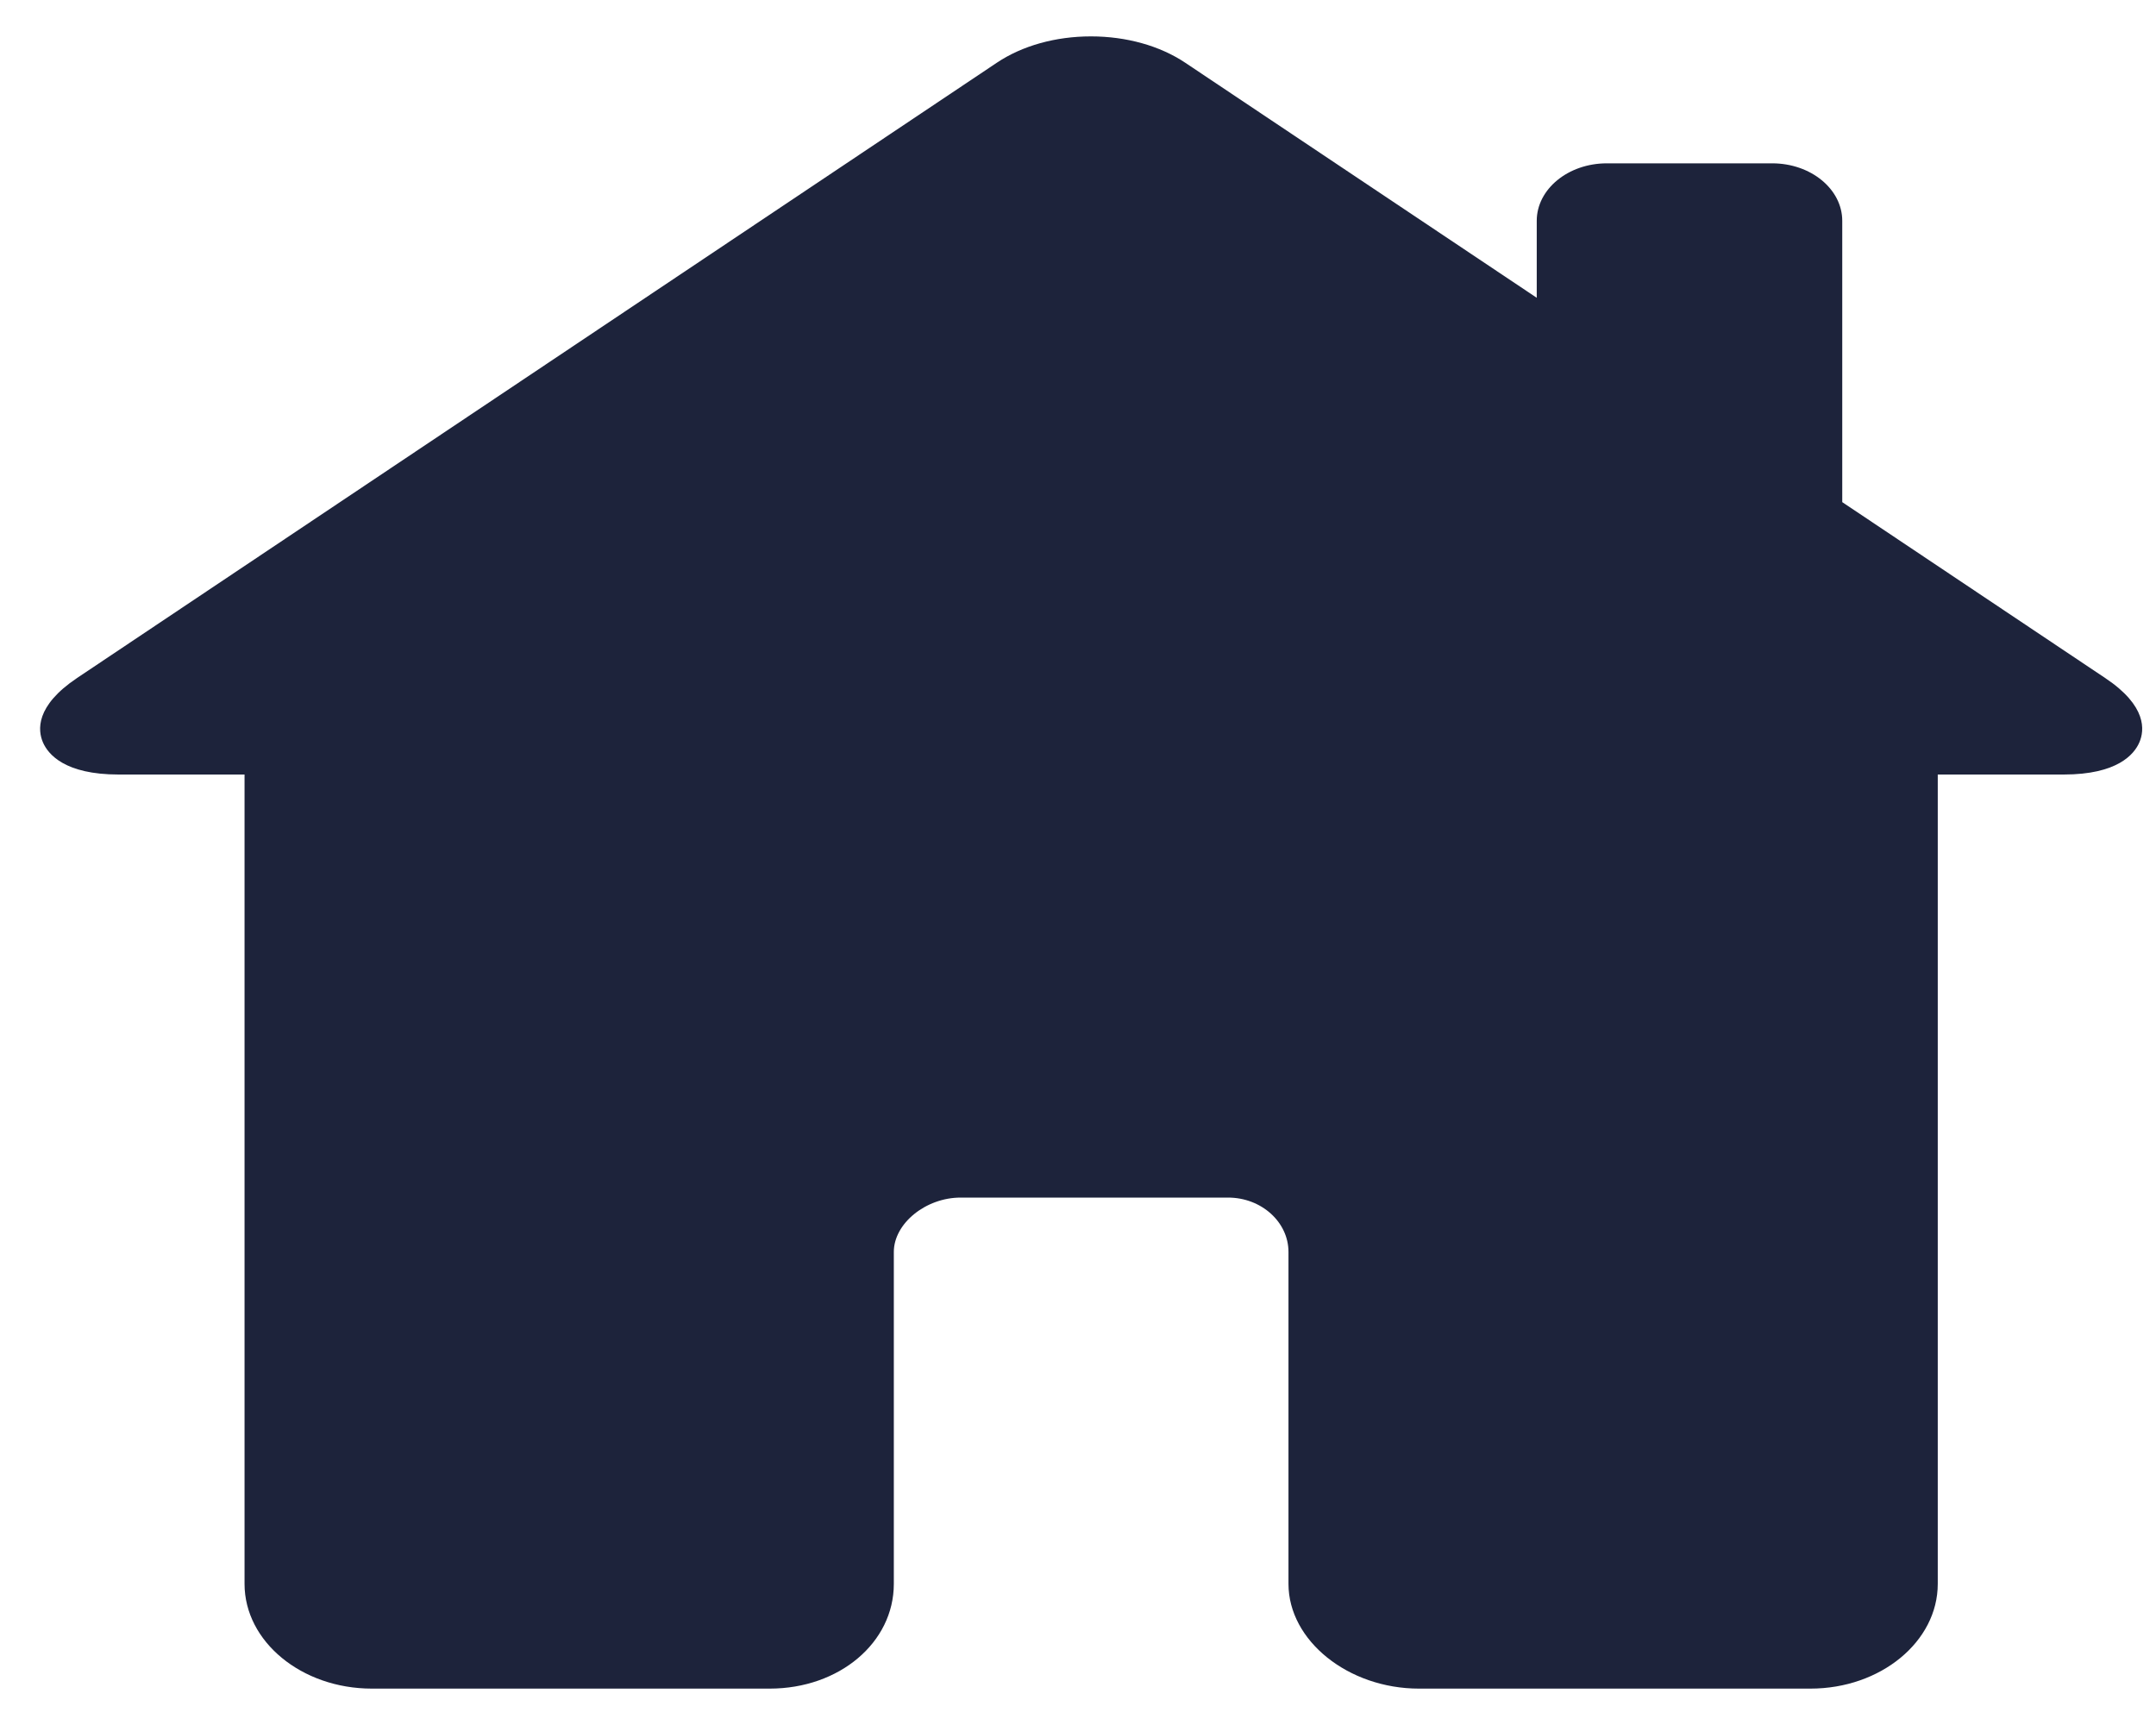 <svg width="40" height="32" viewBox="0 0 40 32" fill="none" xmlns="http://www.w3.org/2000/svg">
<path d="M39.059 12.579L34.179 9.315V4.096C34.179 3.509 33.597 3.03 32.88 3.03H29.81C29.094 3.03 28.511 3.509 28.511 4.096V5.524L21.99 1.164C21.519 0.849 20.897 0.675 20.24 0.675C19.585 0.675 18.967 0.848 18.498 1.161L1.429 12.578C0.654 13.097 0.7 13.549 0.797 13.772C0.893 13.994 1.204 14.368 2.2 14.368H4.537V29.382C4.537 30.453 5.597 31.325 6.899 31.325H14.28C15.572 31.325 16.583 30.471 16.583 29.382V23.225C16.583 22.697 17.174 22.216 17.823 22.216H22.783C23.402 22.216 23.905 22.669 23.905 23.225V29.382C23.905 30.435 25.014 31.325 26.326 31.325H33.589C34.891 31.325 35.951 30.453 35.951 29.382V14.368H38.288C39.284 14.368 39.595 13.994 39.691 13.772C39.788 13.549 39.835 13.097 39.059 12.579Z" fill="#1D233B"/>
</svg>
